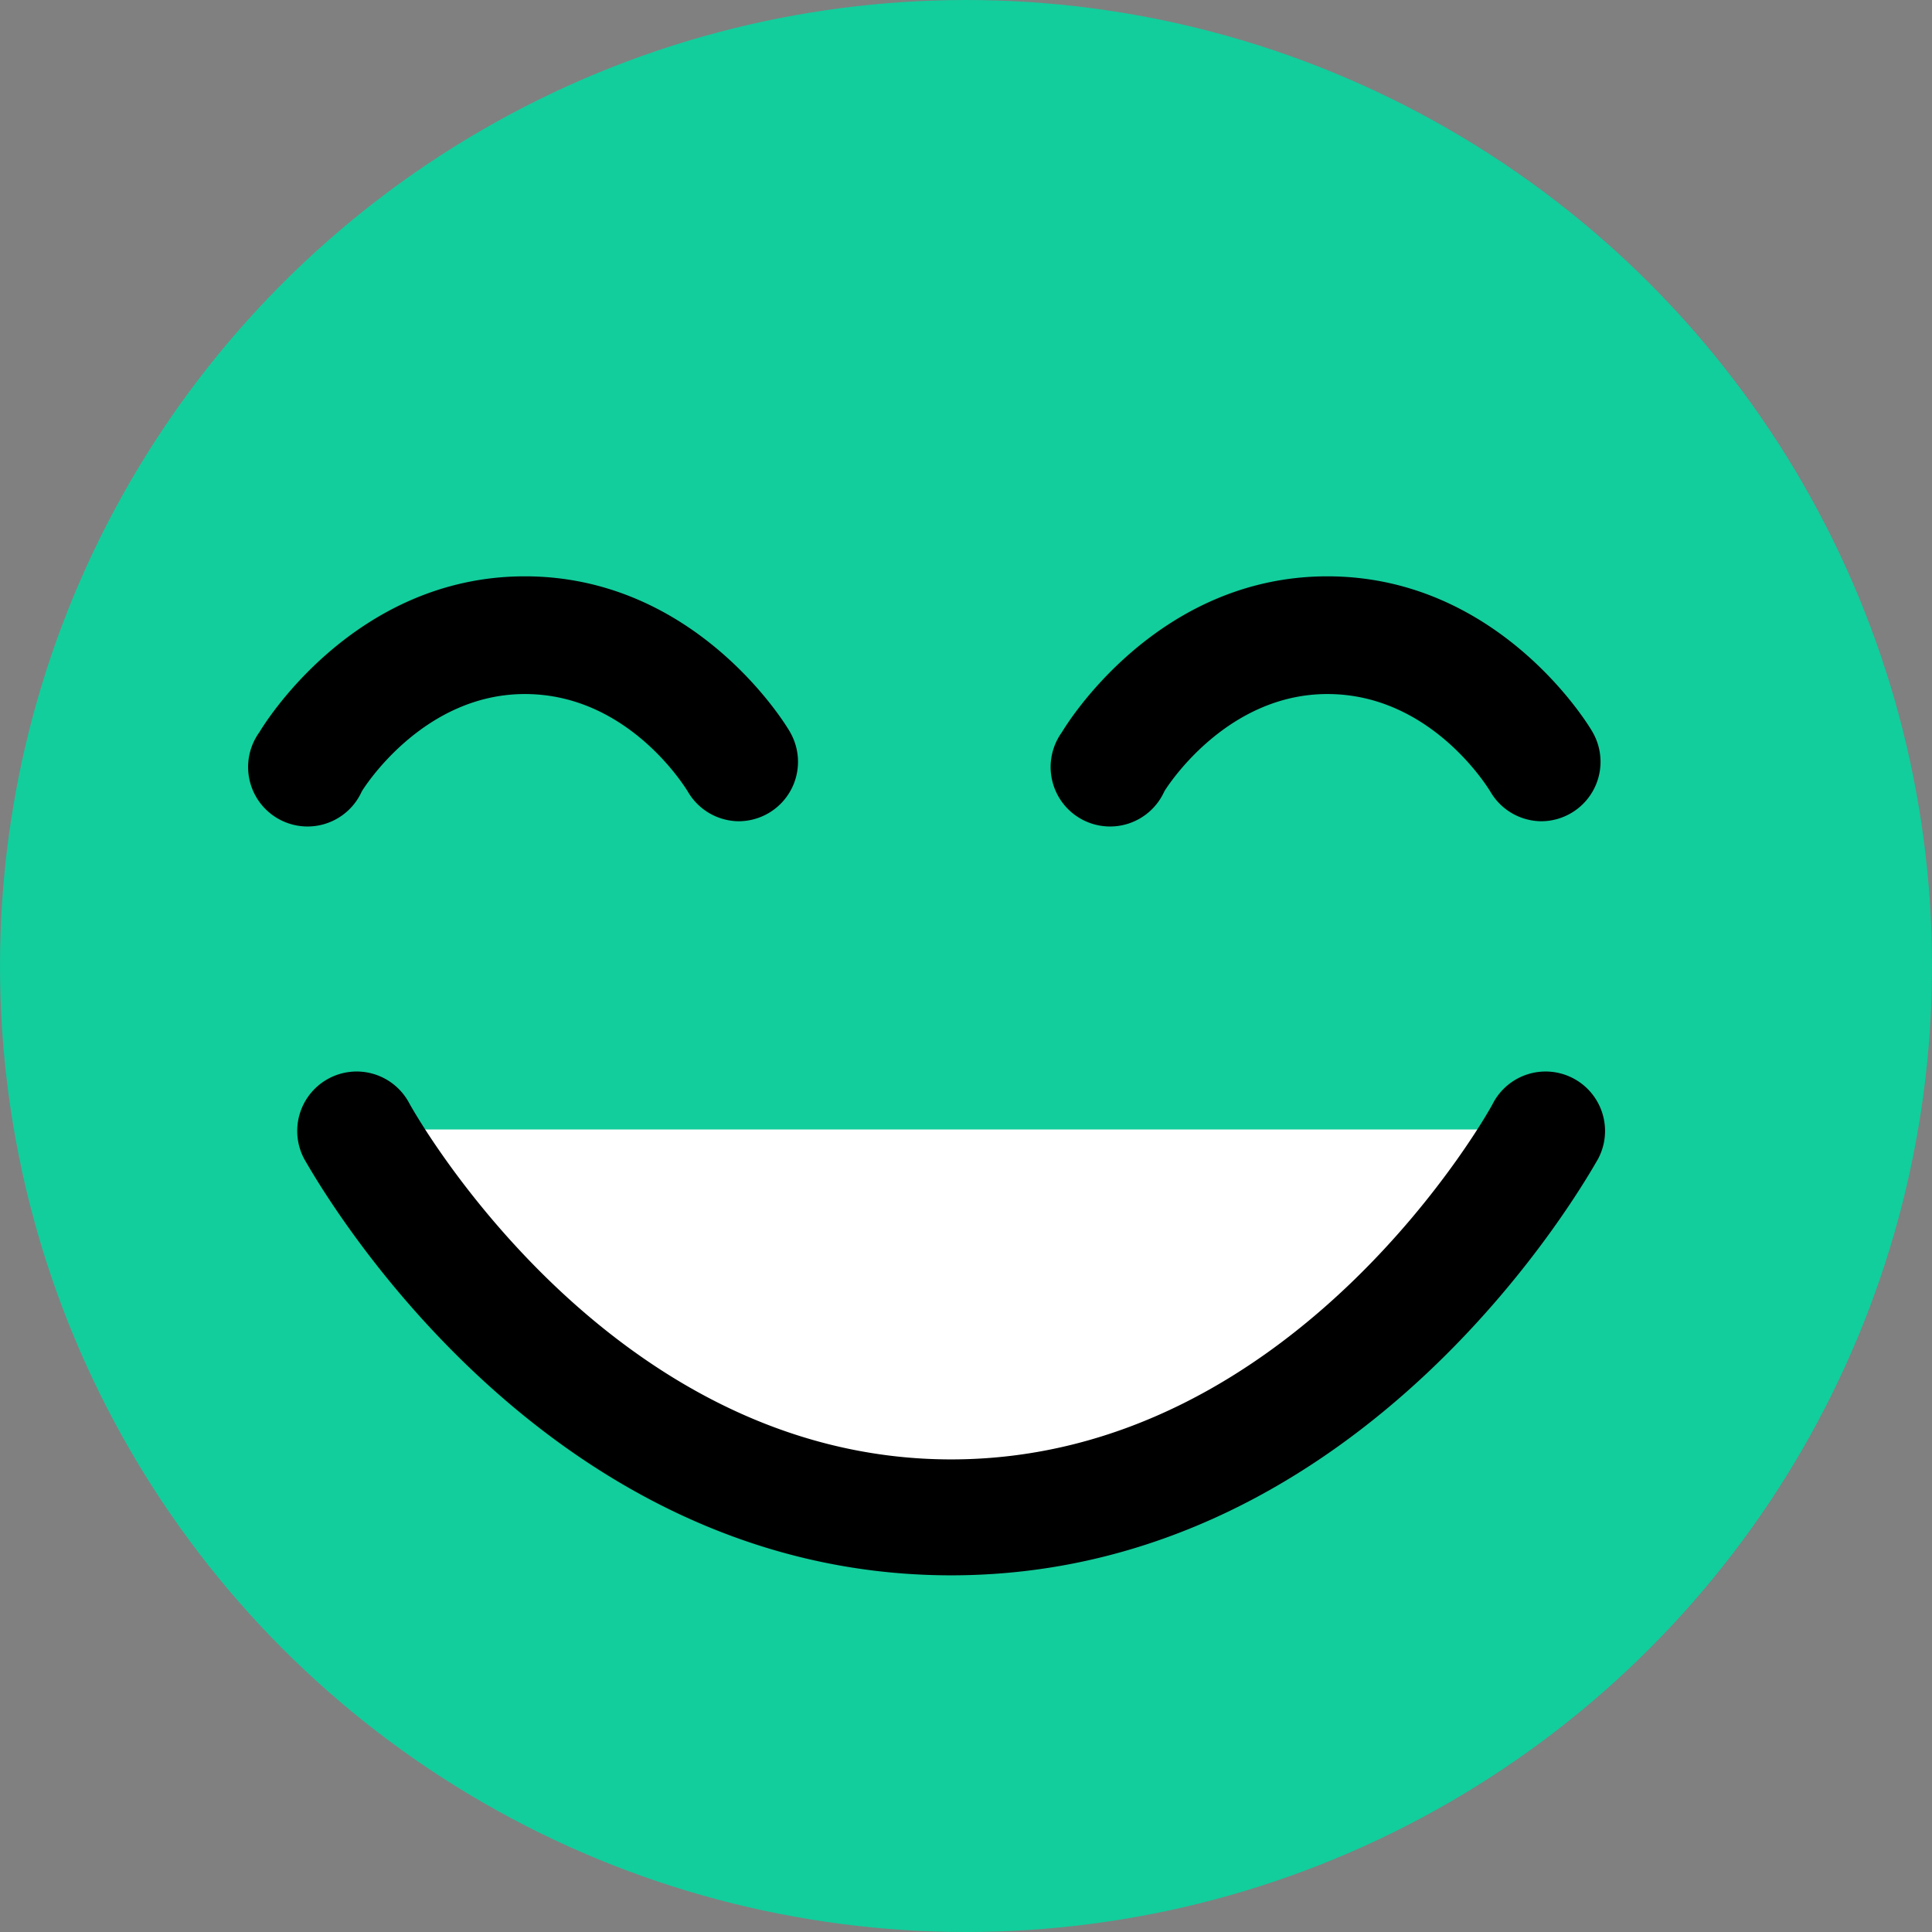 <svg xmlns="http://www.w3.org/2000/svg" viewBox="0 0 65 65"><rect x="0" y="0" width="65" height="65" fill="#808080" stroke="none"/><defs><style>.cls-1{fill:#12cd9c;}.cls-2{fill:#fff;}</style></defs><title>in-smile-face-green_1</title><g id="Layer_2" data-name="Layer 2"><g id="Layer_1-2" data-name="Layer 1"><circle class="cls-1" cx="32.5" cy="32.5" r="32.5"/><path class="cls-2" d="M12,38s7,13,20,13S52,38,52,38"/><path d="M32,53C18,53,10.55,39.52,10.24,39a2,2,0,1,1,3.52-1.9h0c.06.12,6.62,12,18.24,12s18.17-11.83,18.24-12A2,2,0,0,1,53.76,39C53.45,39.52,46,53,32,53Z"/><path d="M24.86,27.63a2,2,0,0,1-1.72-1c-.08-.13-2-3.28-5.48-3.28s-5.47,3.24-5.49,3.28a2,2,0,1,1-3.44-2c.13-.22,3.17-5.24,8.93-5.24s8.79,5,8.92,5.24a2,2,0,0,1-1.72,3Z"/><path d="M51.86,27.63a2,2,0,0,1-1.72-1c-.08-.13-2-3.28-5.48-3.28s-5.47,3.24-5.49,3.28a2,2,0,1,1-3.44-2c.13-.22,3.17-5.24,8.93-5.24s8.79,5,8.92,5.24a2,2,0,0,1-1.72,3Z"/></g></g></svg>